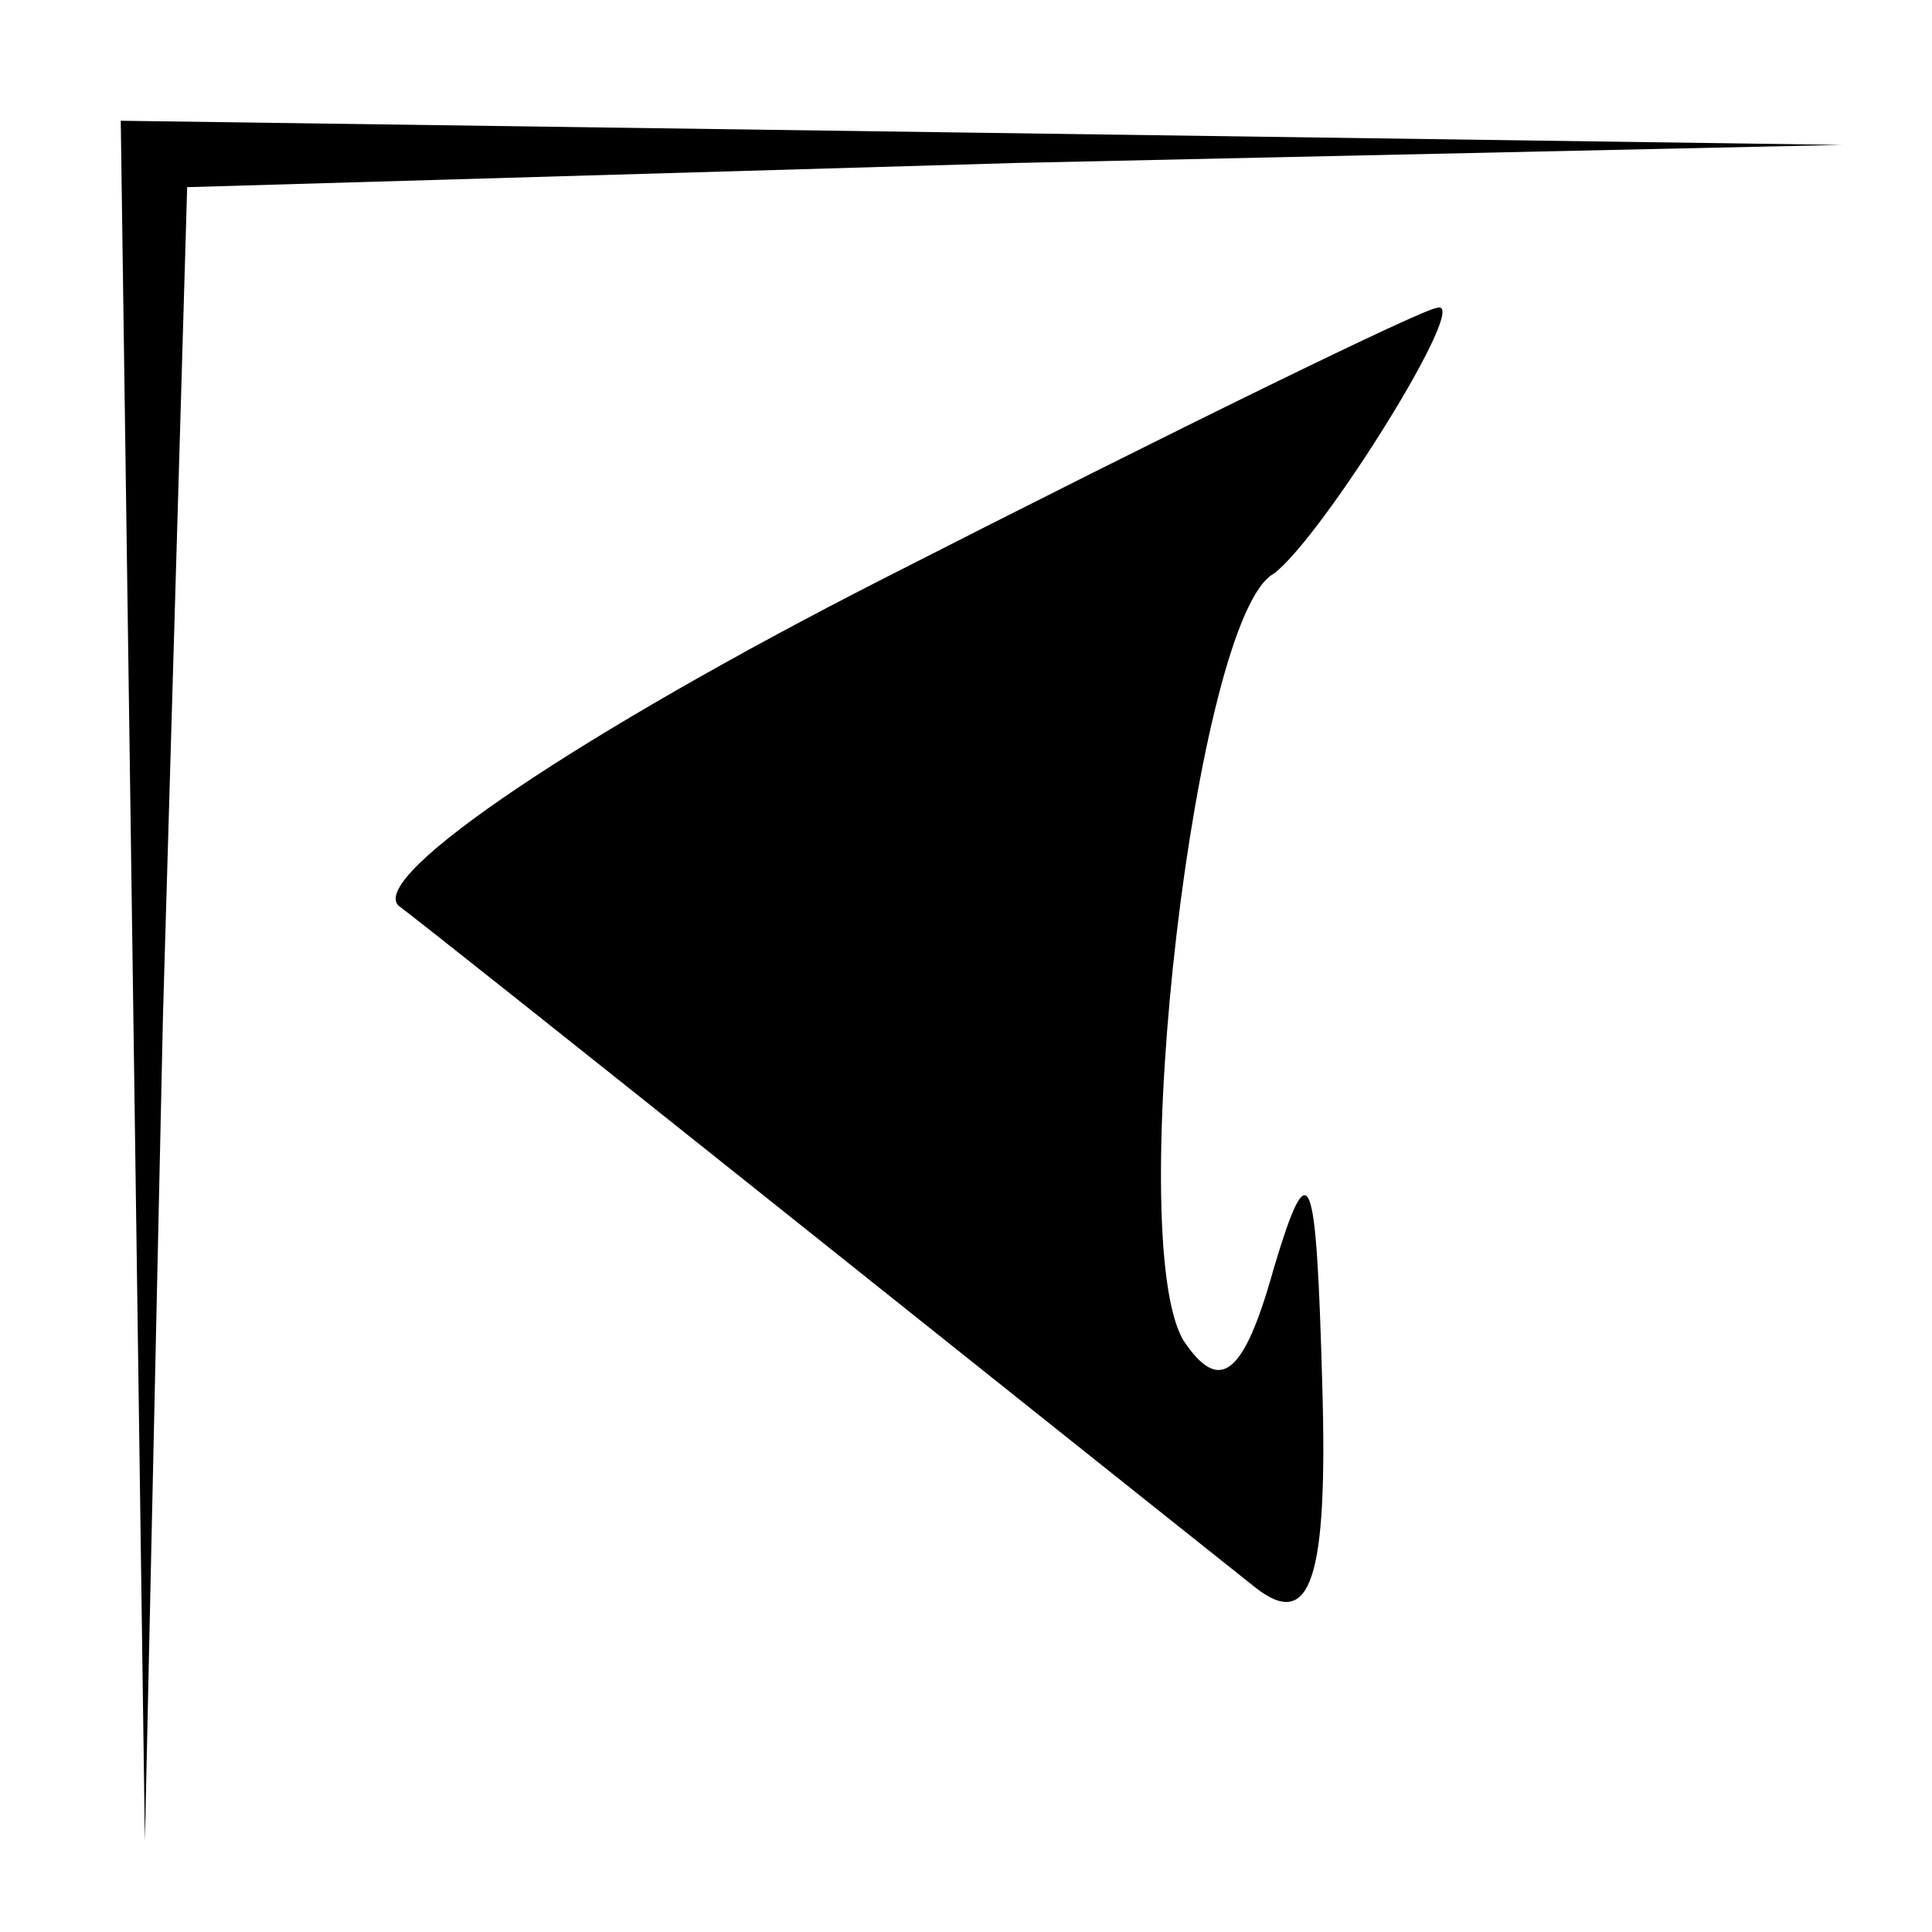 <?xml version="1.0" standalone="no"?>
<!DOCTYPE svg PUBLIC "-//W3C//DTD SVG 20010904//EN"
 "http://www.w3.org/TR/2001/REC-SVG-20010904/DTD/svg10.dtd">
<svg version="1.0" xmlns="http://www.w3.org/2000/svg"
 width="32pt" height="32pt" viewBox="0 0 32 32"
 preserveAspectRatio="xMidYMid meet">
<g transform="translate(0,32) scale(0.1,-0.1)"
fill="#000000" stroke="none">
<path fill="#000000" stroke="none" d="M22 158 l2 -143 3 137 4 137 137 4 137
3 -142 2 -143 2 2 -142z"/>
<path fill="#000000" stroke="none" d="M146 224 c-49 -25 -85 -49 -80 -54 8
-6 103 -82 142 -113 9 -7 12 1 11 34 -1 35 -2 39 -8 19 -5 -18 -9 -21 -15 -12
-10 17 2 120 15 127 8 6 33 46 27 44 -2 0 -43 -20 -92 -45z"/>
</g>
</svg>
